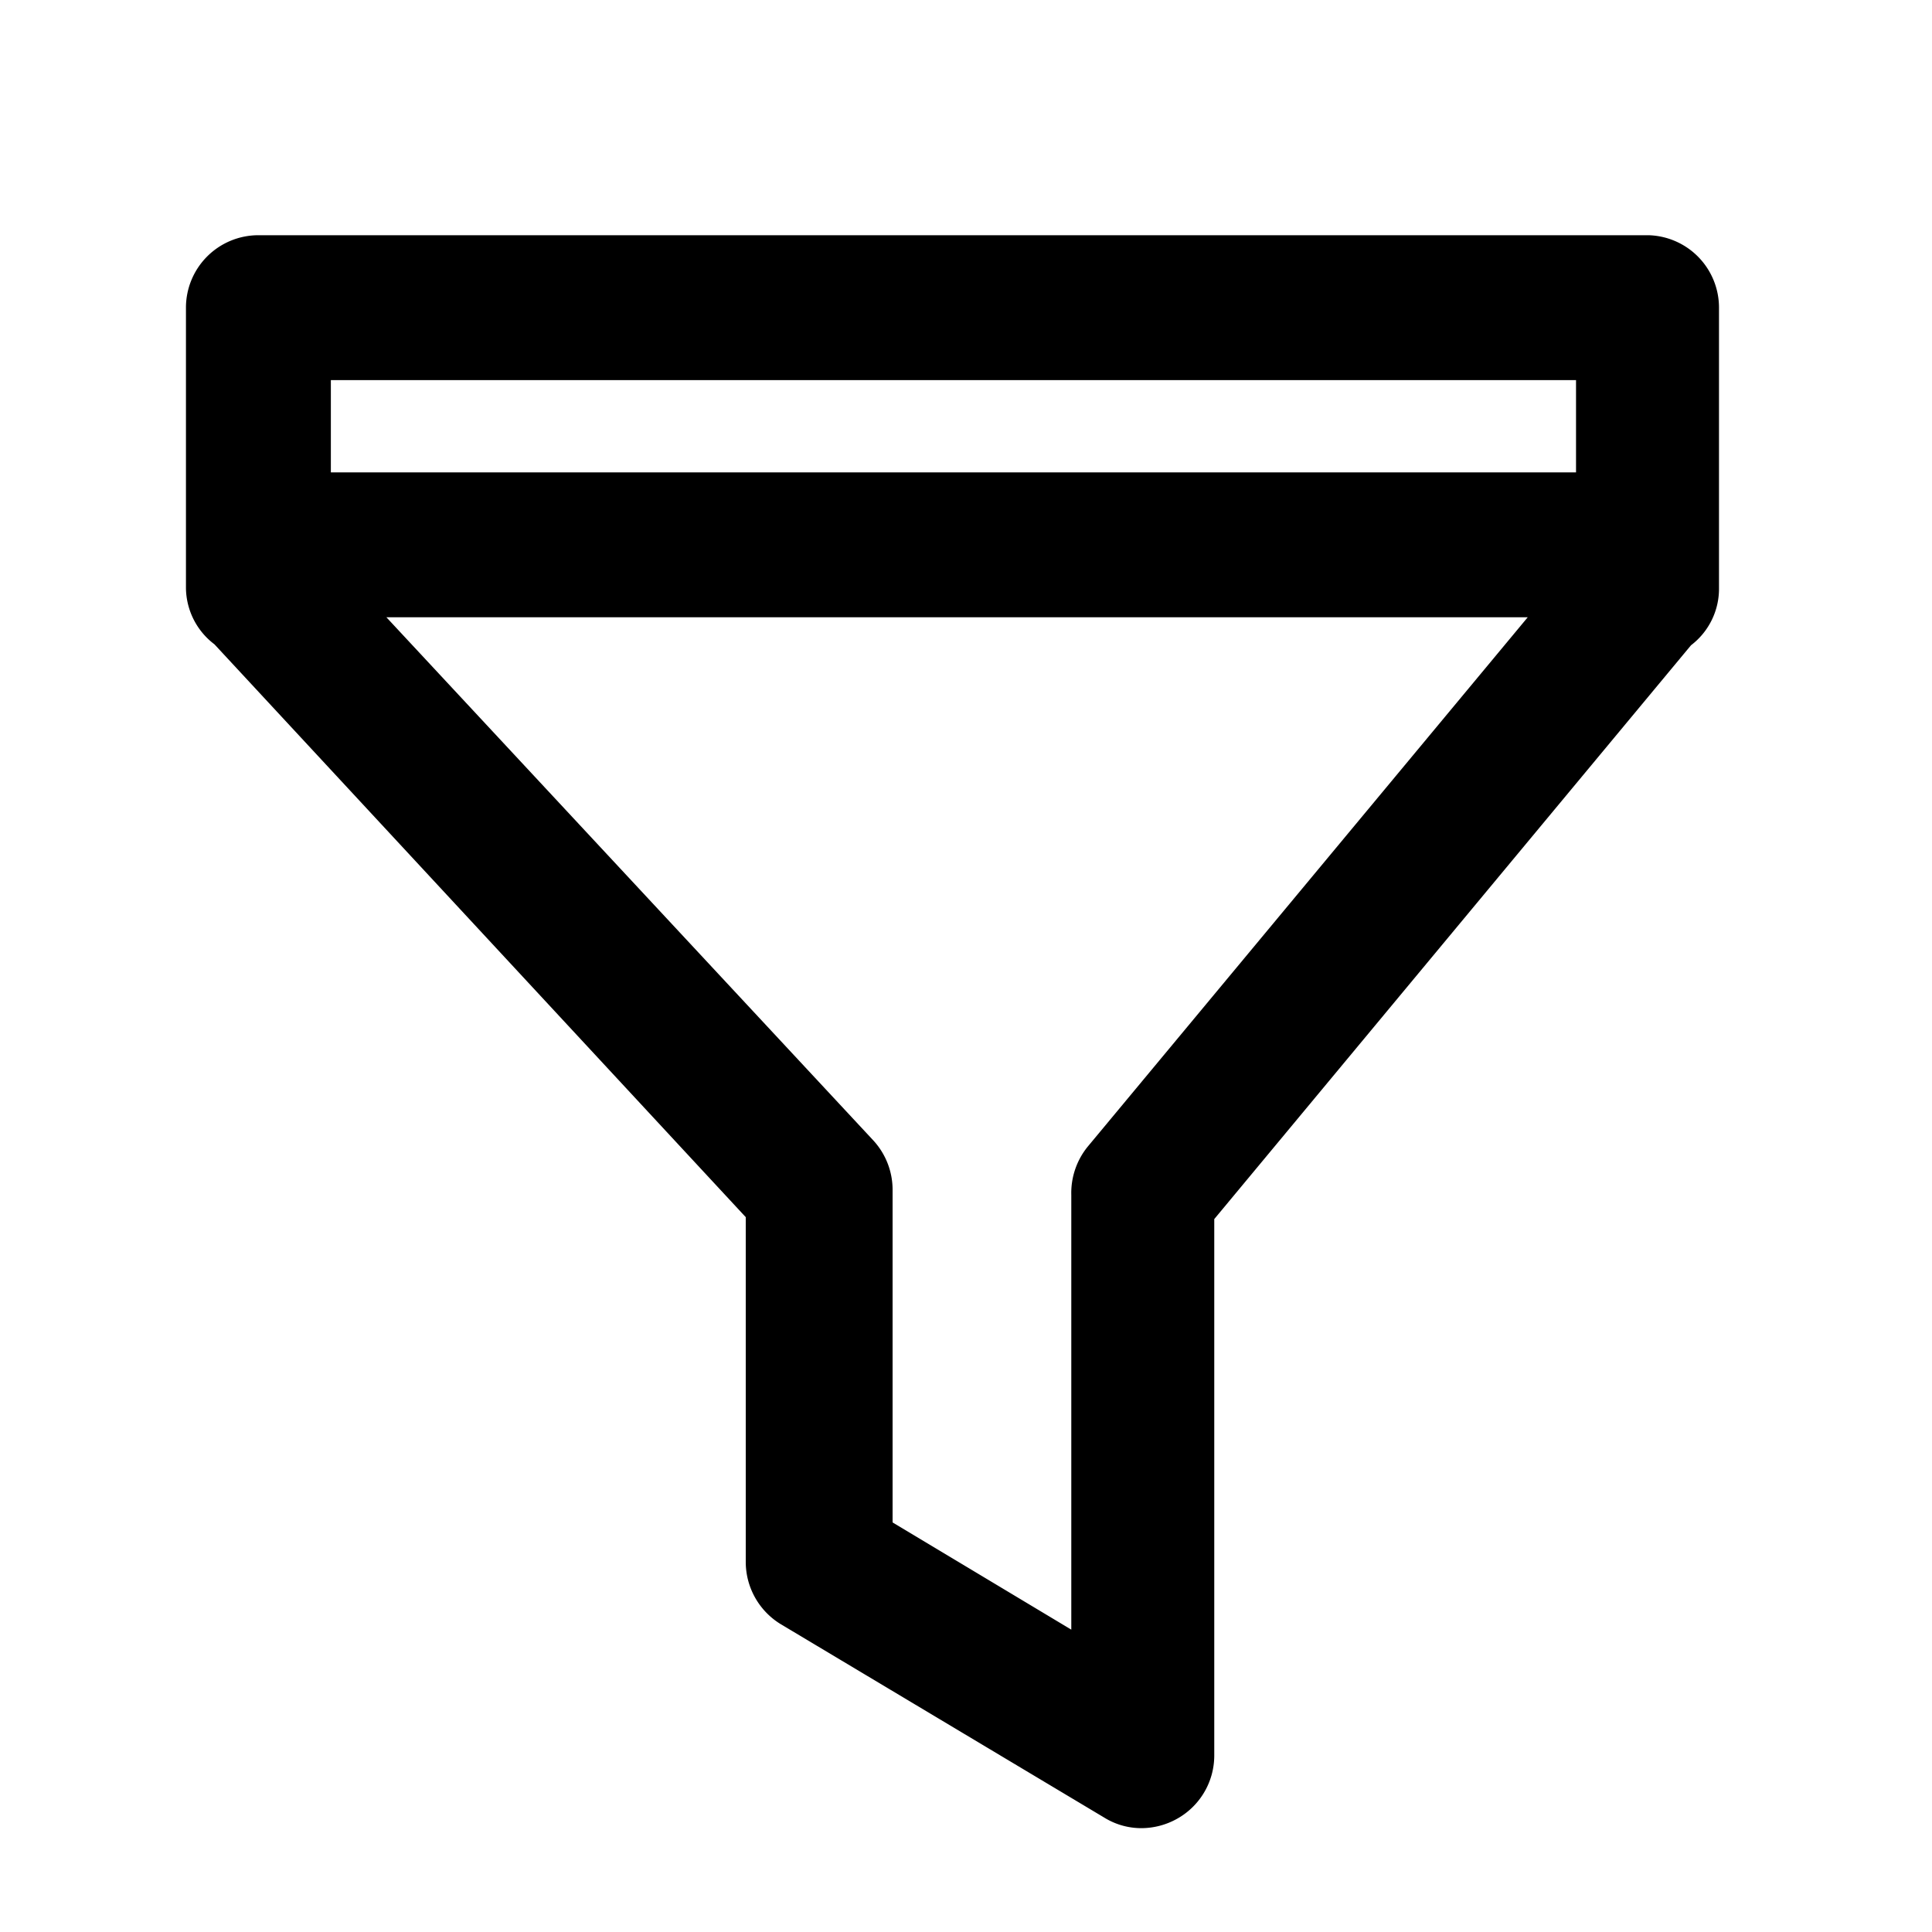 <svg id="Layer_5" xmlns="http://www.w3.org/2000/svg" viewBox="0 0 40 40">
	<title>filter</title>
	<path d="M34.13,4.87H5.35a1.5,1.5,0,0,0-1.5,1.5v5.8a1.48,1.48,0,0,0,.59,1.17l11,11.86v7.14a1.51,1.51,0,0,0,.73,1.29l6.69,4a1.46,1.46,0,0,0,.78.22,1.52,1.52,0,0,0,.74-.2,1.5,1.5,0,0,0,.76-1.3V25.24l9.87-11.88a1.47,1.47,0,0,0,.58-1.19V6.37A1.5,1.5,0,0,0,34.13,4.87Zm-1.5,3V9.78H6.85V7.87ZM22.52,23.74a1.52,1.52,0,0,0-.34,1v9l-3.7-2.22V24.61a1.51,1.51,0,0,0-.4-1L8,12.78H31.63Z"/>
</svg>